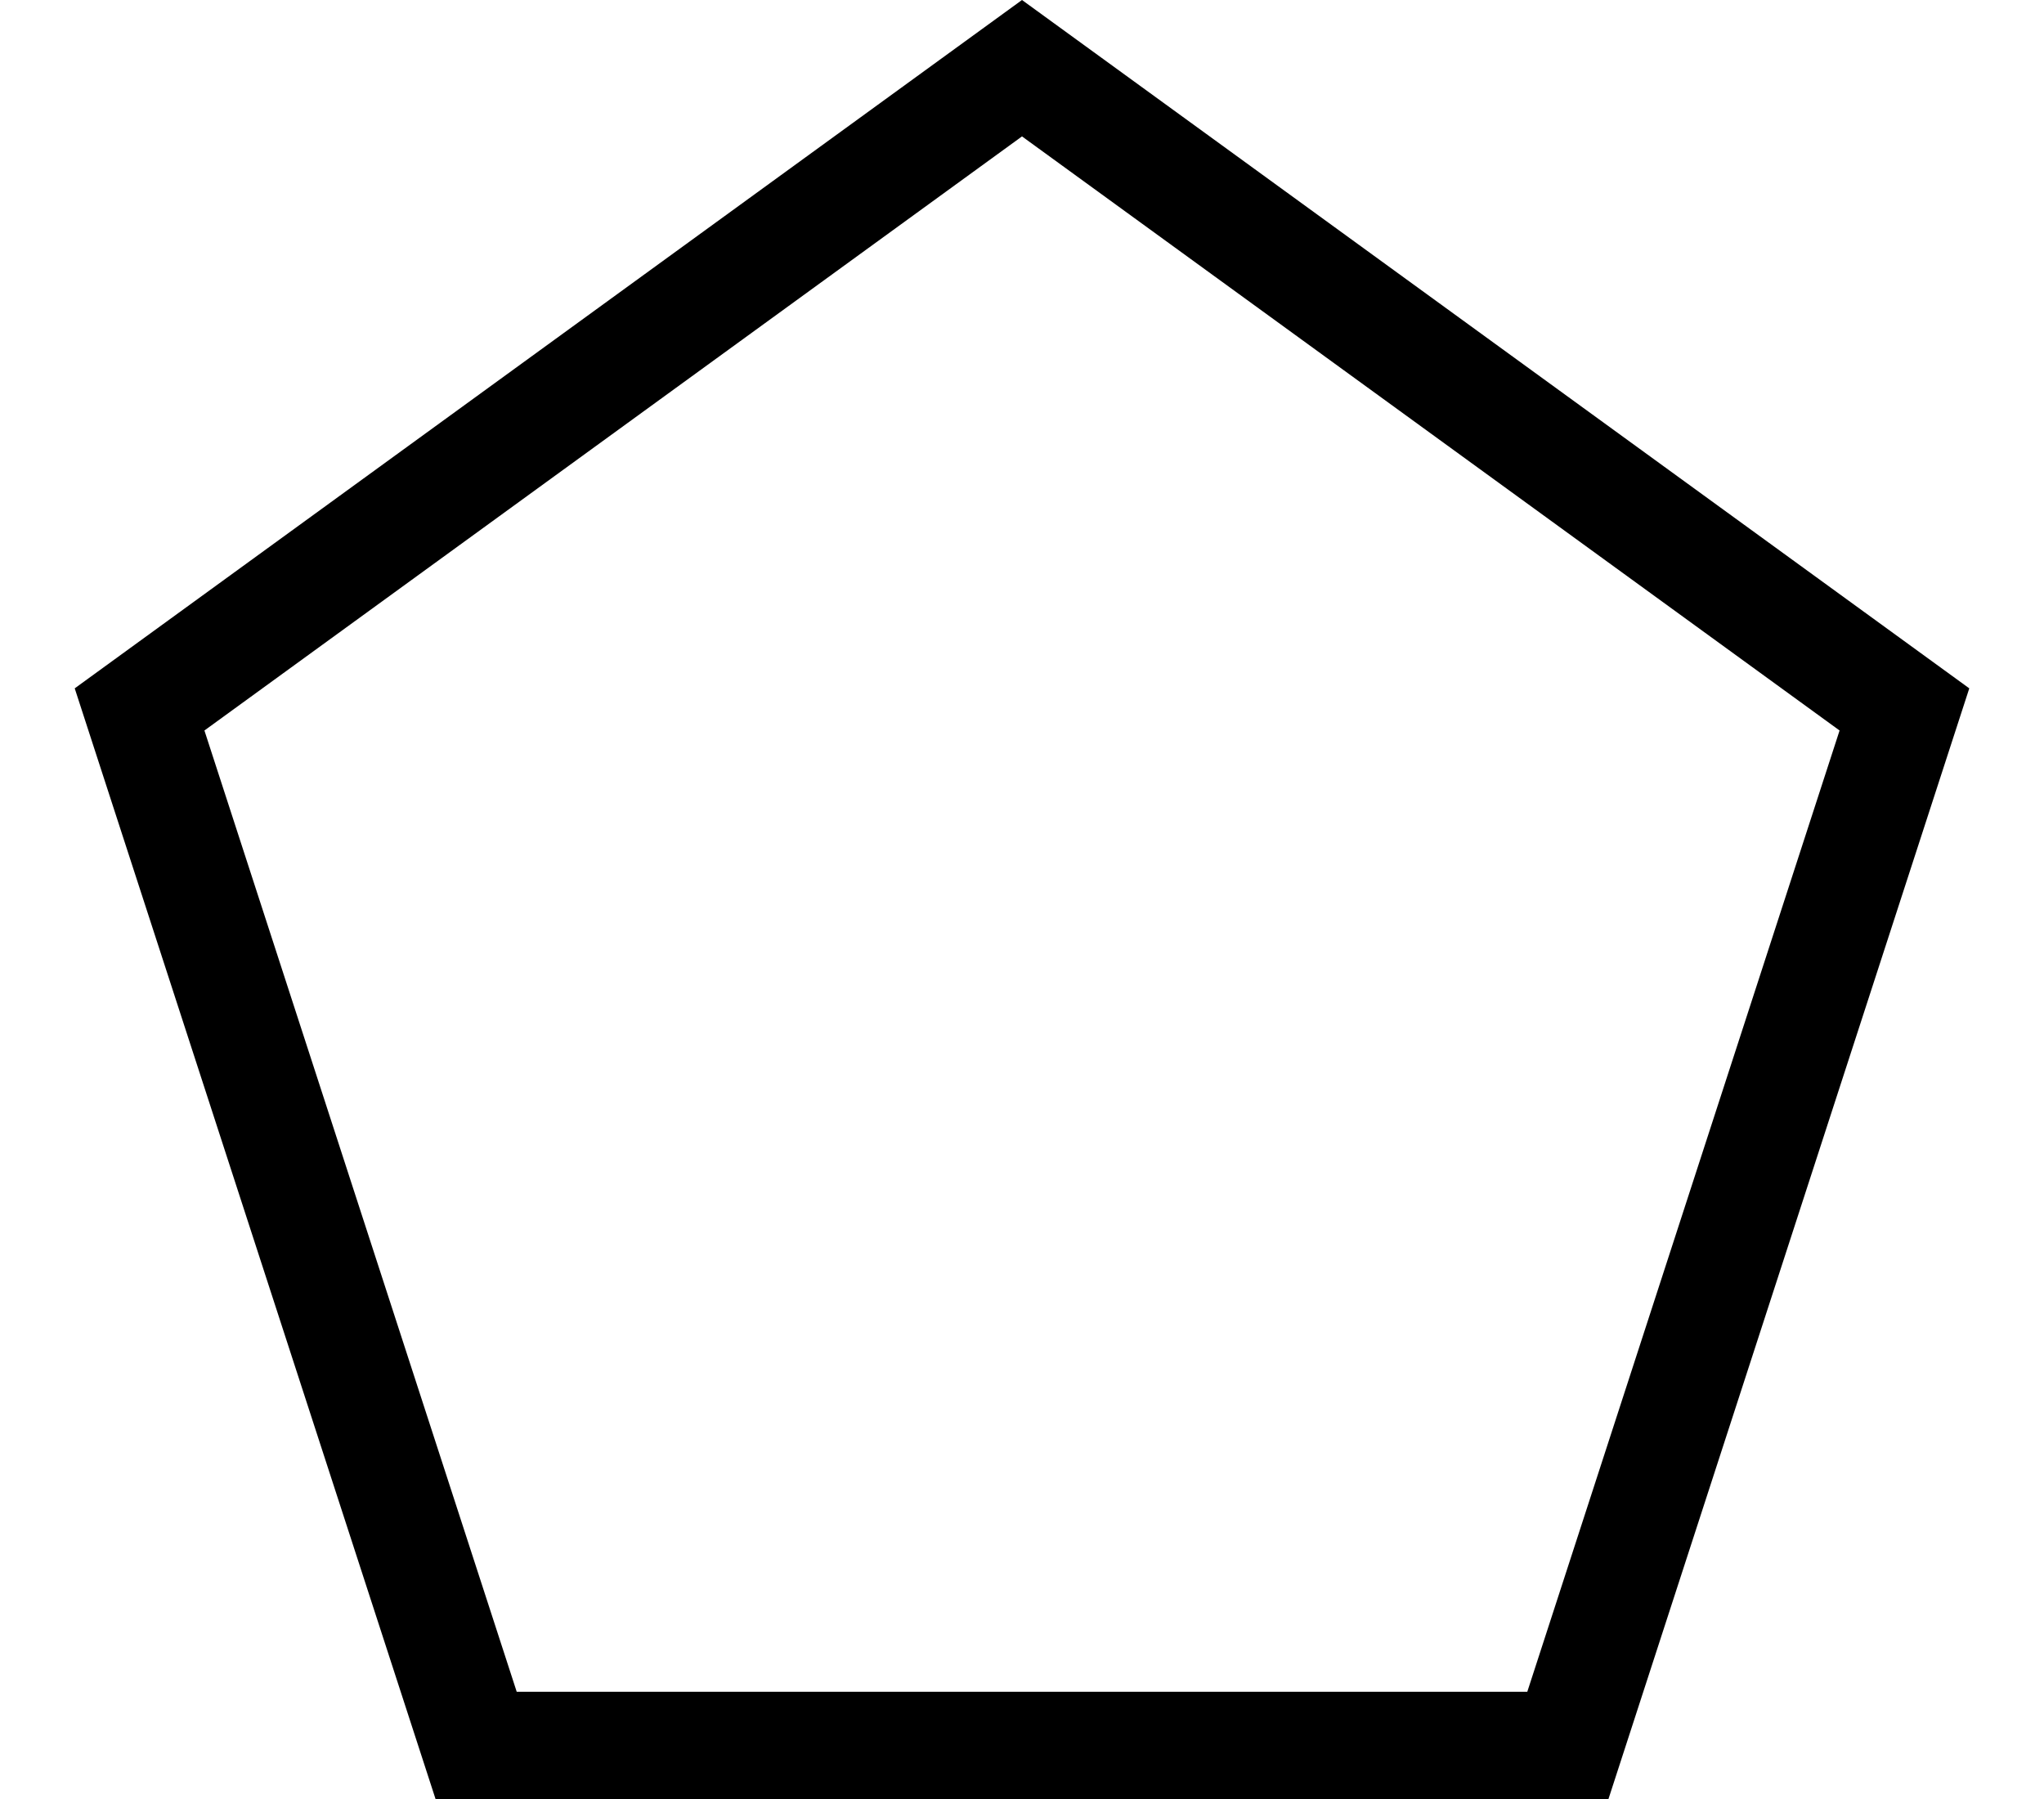 <?xml version="1.0" encoding="utf-8"?>
<!-- Generator: Adobe Illustrator 16.0.0, SVG Export Plug-In . SVG Version: 6.00 Build 0)  -->
<!DOCTYPE svg PUBLIC "-//W3C//DTD SVG 1.1//EN" "http://www.w3.org/Graphics/SVG/1.1/DTD/svg11.dtd">
<svg version="1.1" id="Layer_1" xmlns="http://www.w3.org/2000/svg"  x="0px" y="0px"
	 width="1800px" height="1584px" viewBox="0 0 1800 1584" enable-background="new 0 0 1800 1584" xml:space="preserve">
<path d="M900,120.098l719.979,523.098l-275.008,846.383H455.028L180.02,643.196L900,120.098 M900,0L65.8,606.083l318.637,980.657
	h1031.127L1734.2,606.083L900,0L900,0z"/>
</svg>
